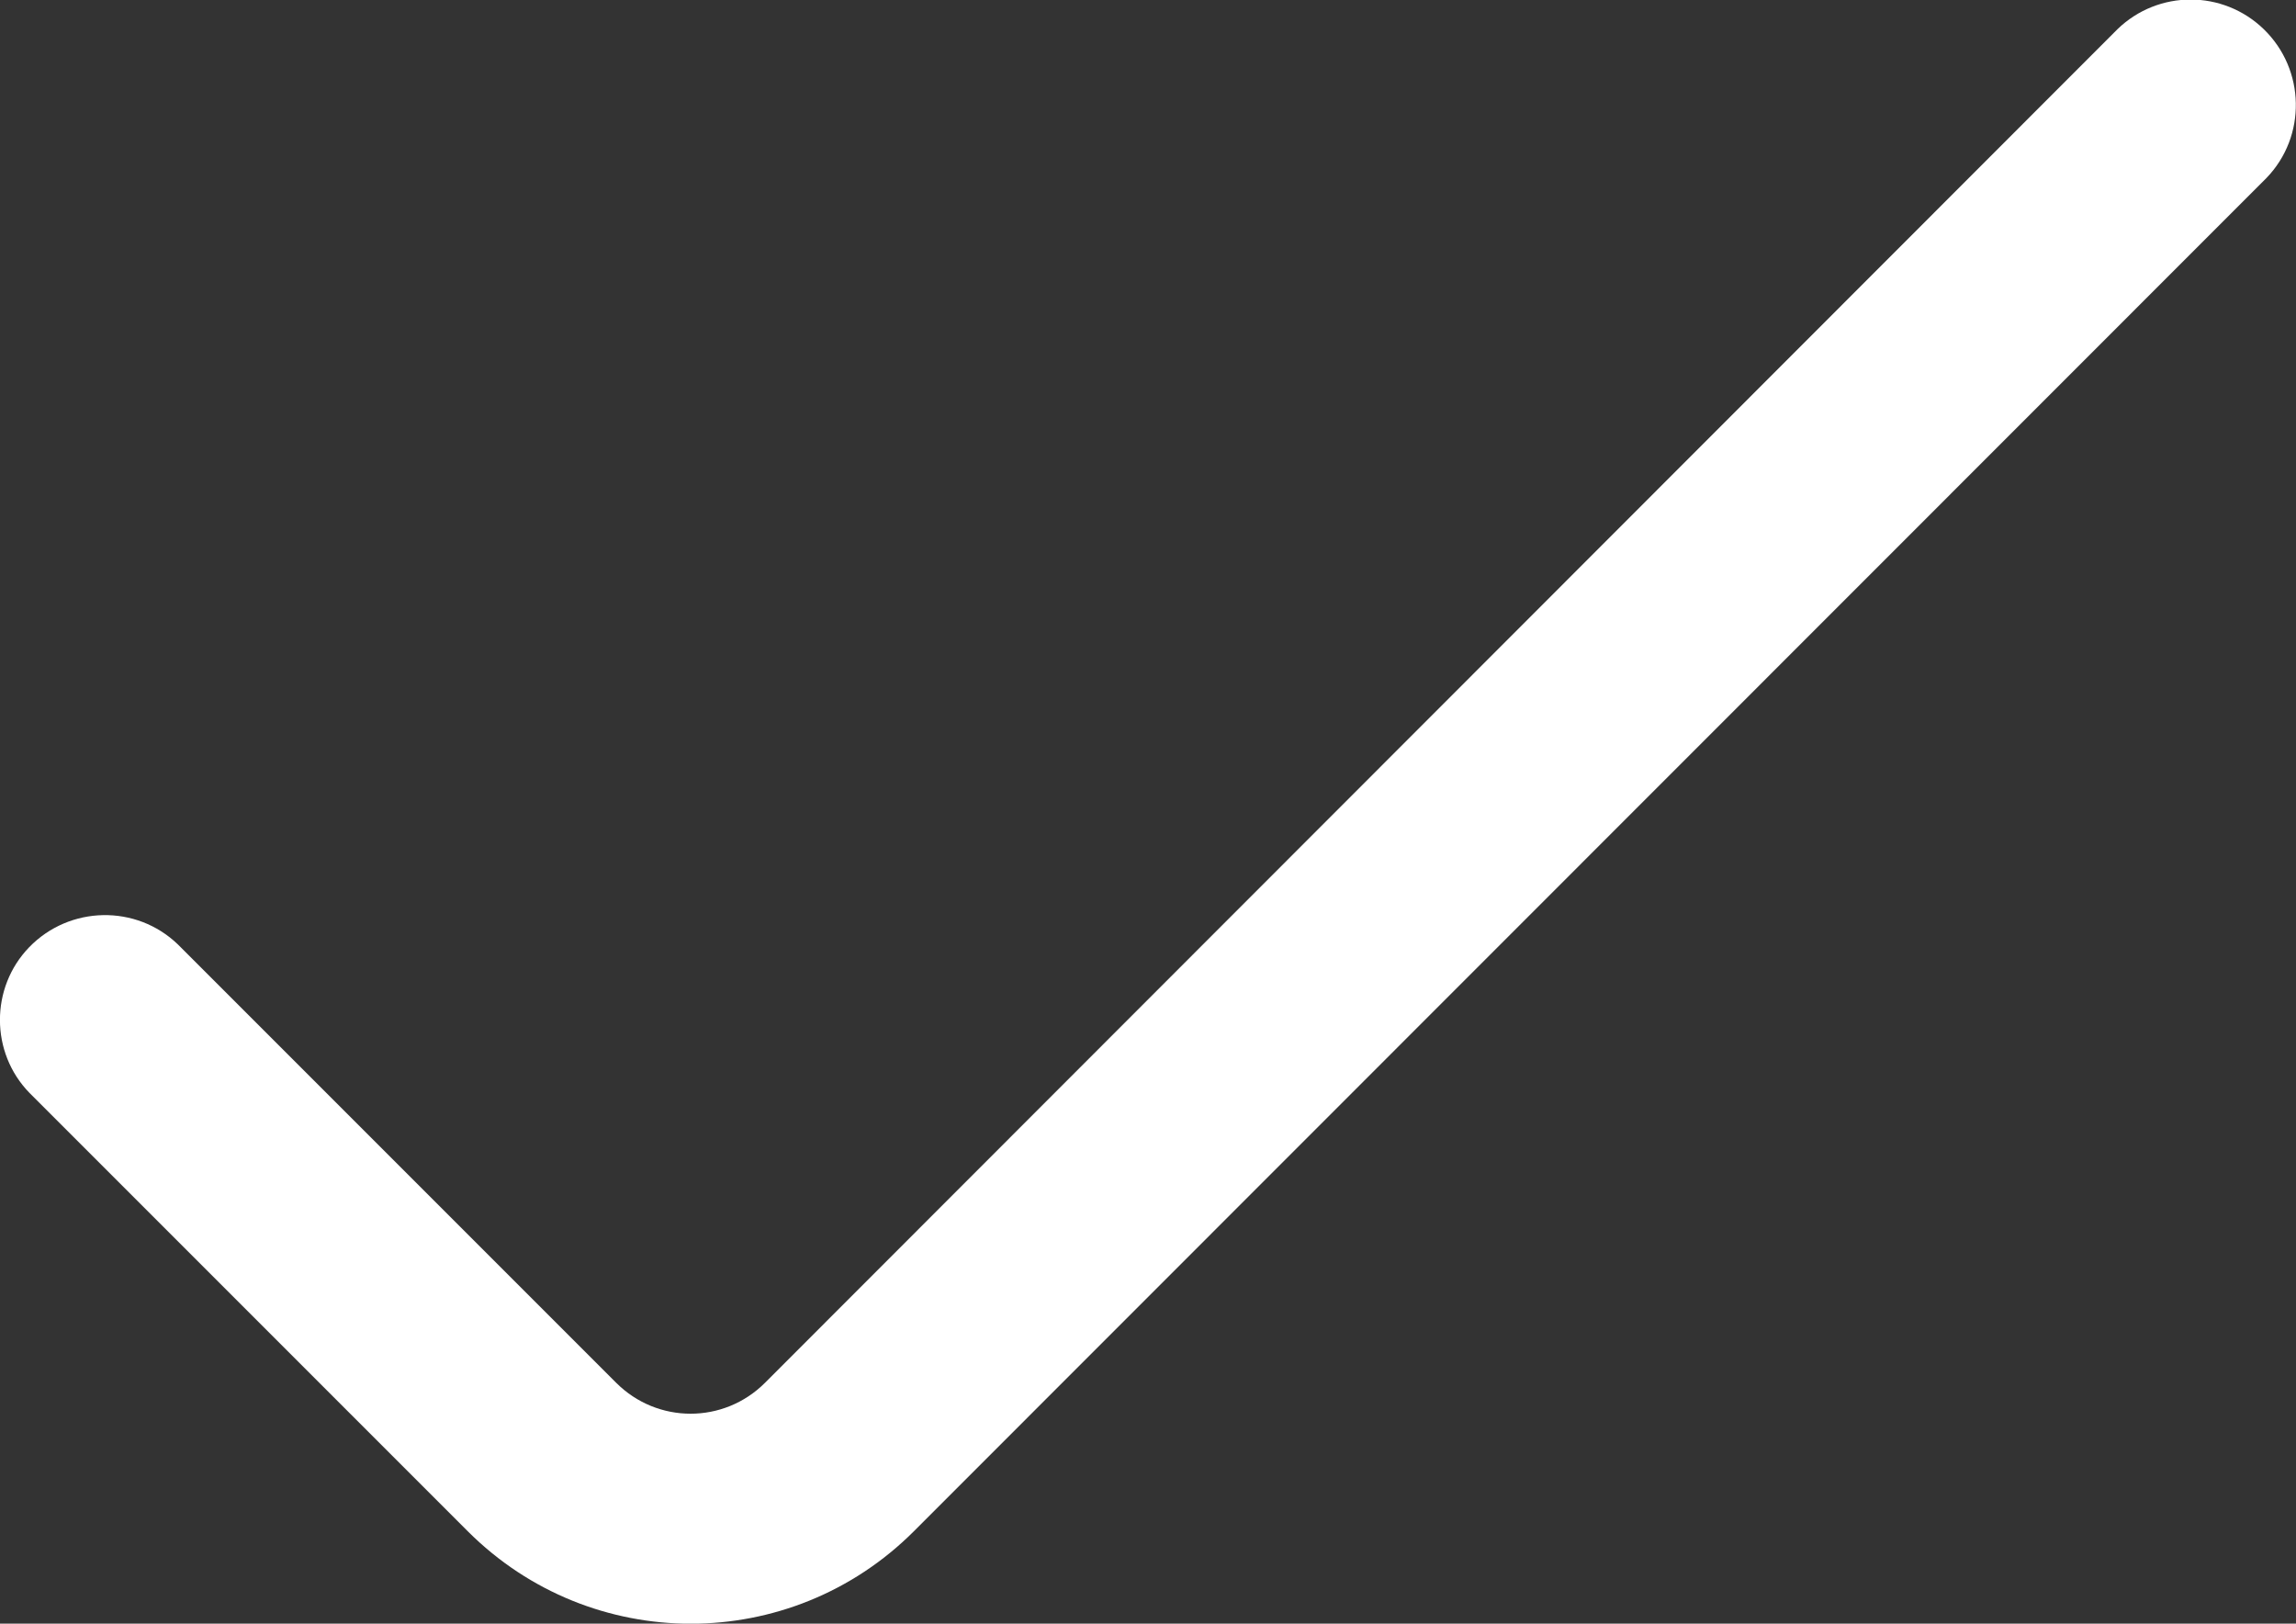 <?xml version="1.0" encoding="utf-8"?>
<!-- Generator: Adobe Illustrator 28.0.0, SVG Export Plug-In . SVG Version: 6.00 Build 0)  -->
<svg version="1.1" id="Capa_1" xmlns="http://www.w3.org/2000/svg" xmlns:xlink="http://www.w3.org/1999/xlink" x="0px" y="0px"
	 viewBox="0 0 512 362" style="enable-background:new 0 0 512 362;" xml:space="preserve">
<rect x="0" y="0" width="512" height="362" fill="#333333" stroke="none"/>
<style type="text/css">
	.st0{fill:#FFFFFF;}
</style>
<g>
	<path class="st0" d="M6.6,243.7l97.7,97.7c27.5,27.5,72,27.5,99.5,0L505.4,39.7c9-9.3,8.7-24.2-0.6-33.2c-9.1-8.8-23.5-8.8-32.6,0
		L170.6,308.3c-9.2,9.2-24,9.2-33.2,0l-97.7-97.7c-9.3-9-24.2-8.7-33.2,0.6C-2.2,220.2-2.2,234.7,6.6,243.7L6.6,243.7z"/>
</g>
</svg>
